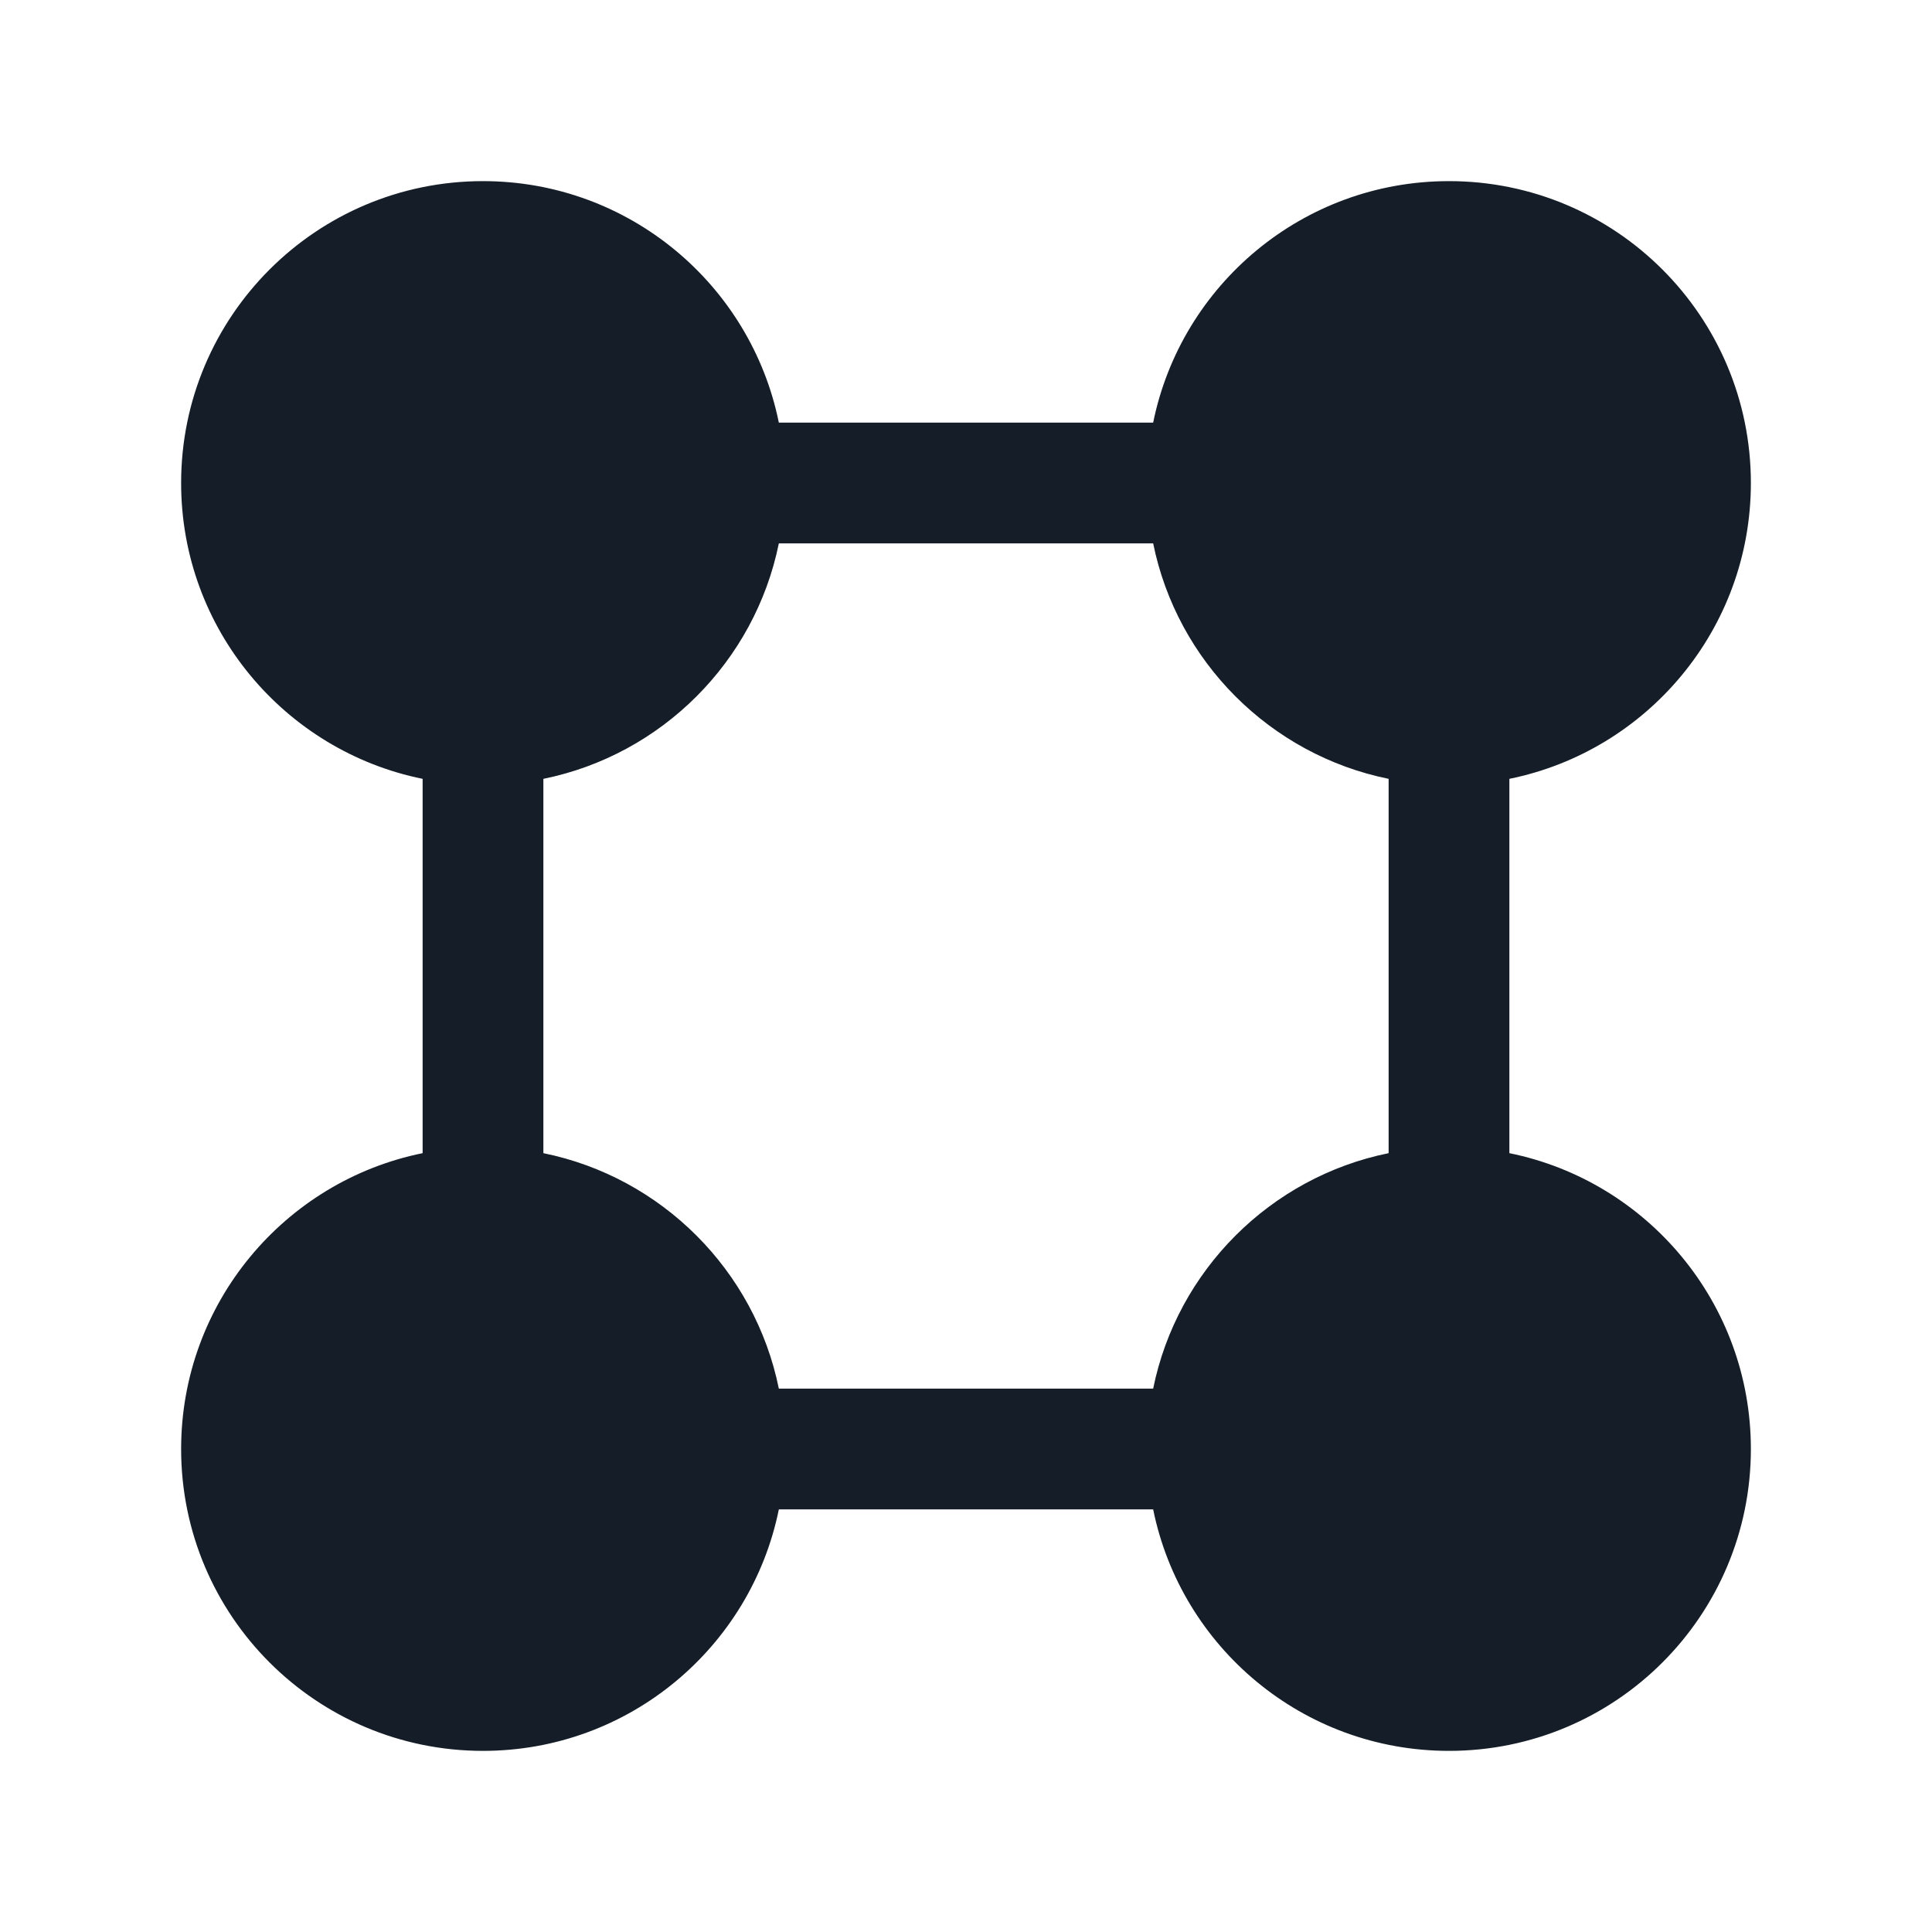 <svg xmlns="http://www.w3.org/2000/svg" viewBox="0 0 24 24">
  <defs/>
  <path fill="#151E28" d="M14.325,5.25 C14.672,3.538 16.186,2.25 18,2.25 C20.071,2.25 21.75,3.929 21.75,6 C21.75,7.814 20.462,9.328 18.75,9.675 L18.75,14.325 C20.462,14.672 21.75,16.186 21.75,18 C21.75,20.071 20.071,21.75 18,21.75 C16.186,21.75 14.672,20.462 14.325,18.75 L9.675,18.75 C9.328,20.462 7.814,21.75 6,21.75 C3.929,21.75 2.25,20.071 2.25,18 C2.25,16.186 3.538,14.672 5.25,14.325 L5.25,9.675 C3.538,9.328 2.25,7.814 2.25,6 C2.25,3.929 3.929,2.25 6,2.25 C7.814,2.25 9.328,3.538 9.675,5.25 Z M9.675,17.25 L14.325,17.25 C14.623,15.781 15.781,14.623 17.25,14.325 L17.25,9.675 C15.781,9.377 14.623,8.219 14.325,6.75 L9.675,6.75 C9.377,8.219 8.219,9.377 6.75,9.675 L6.75,14.325 C8.219,14.623 9.377,15.781 9.675,17.25 Z"/>
</svg>

